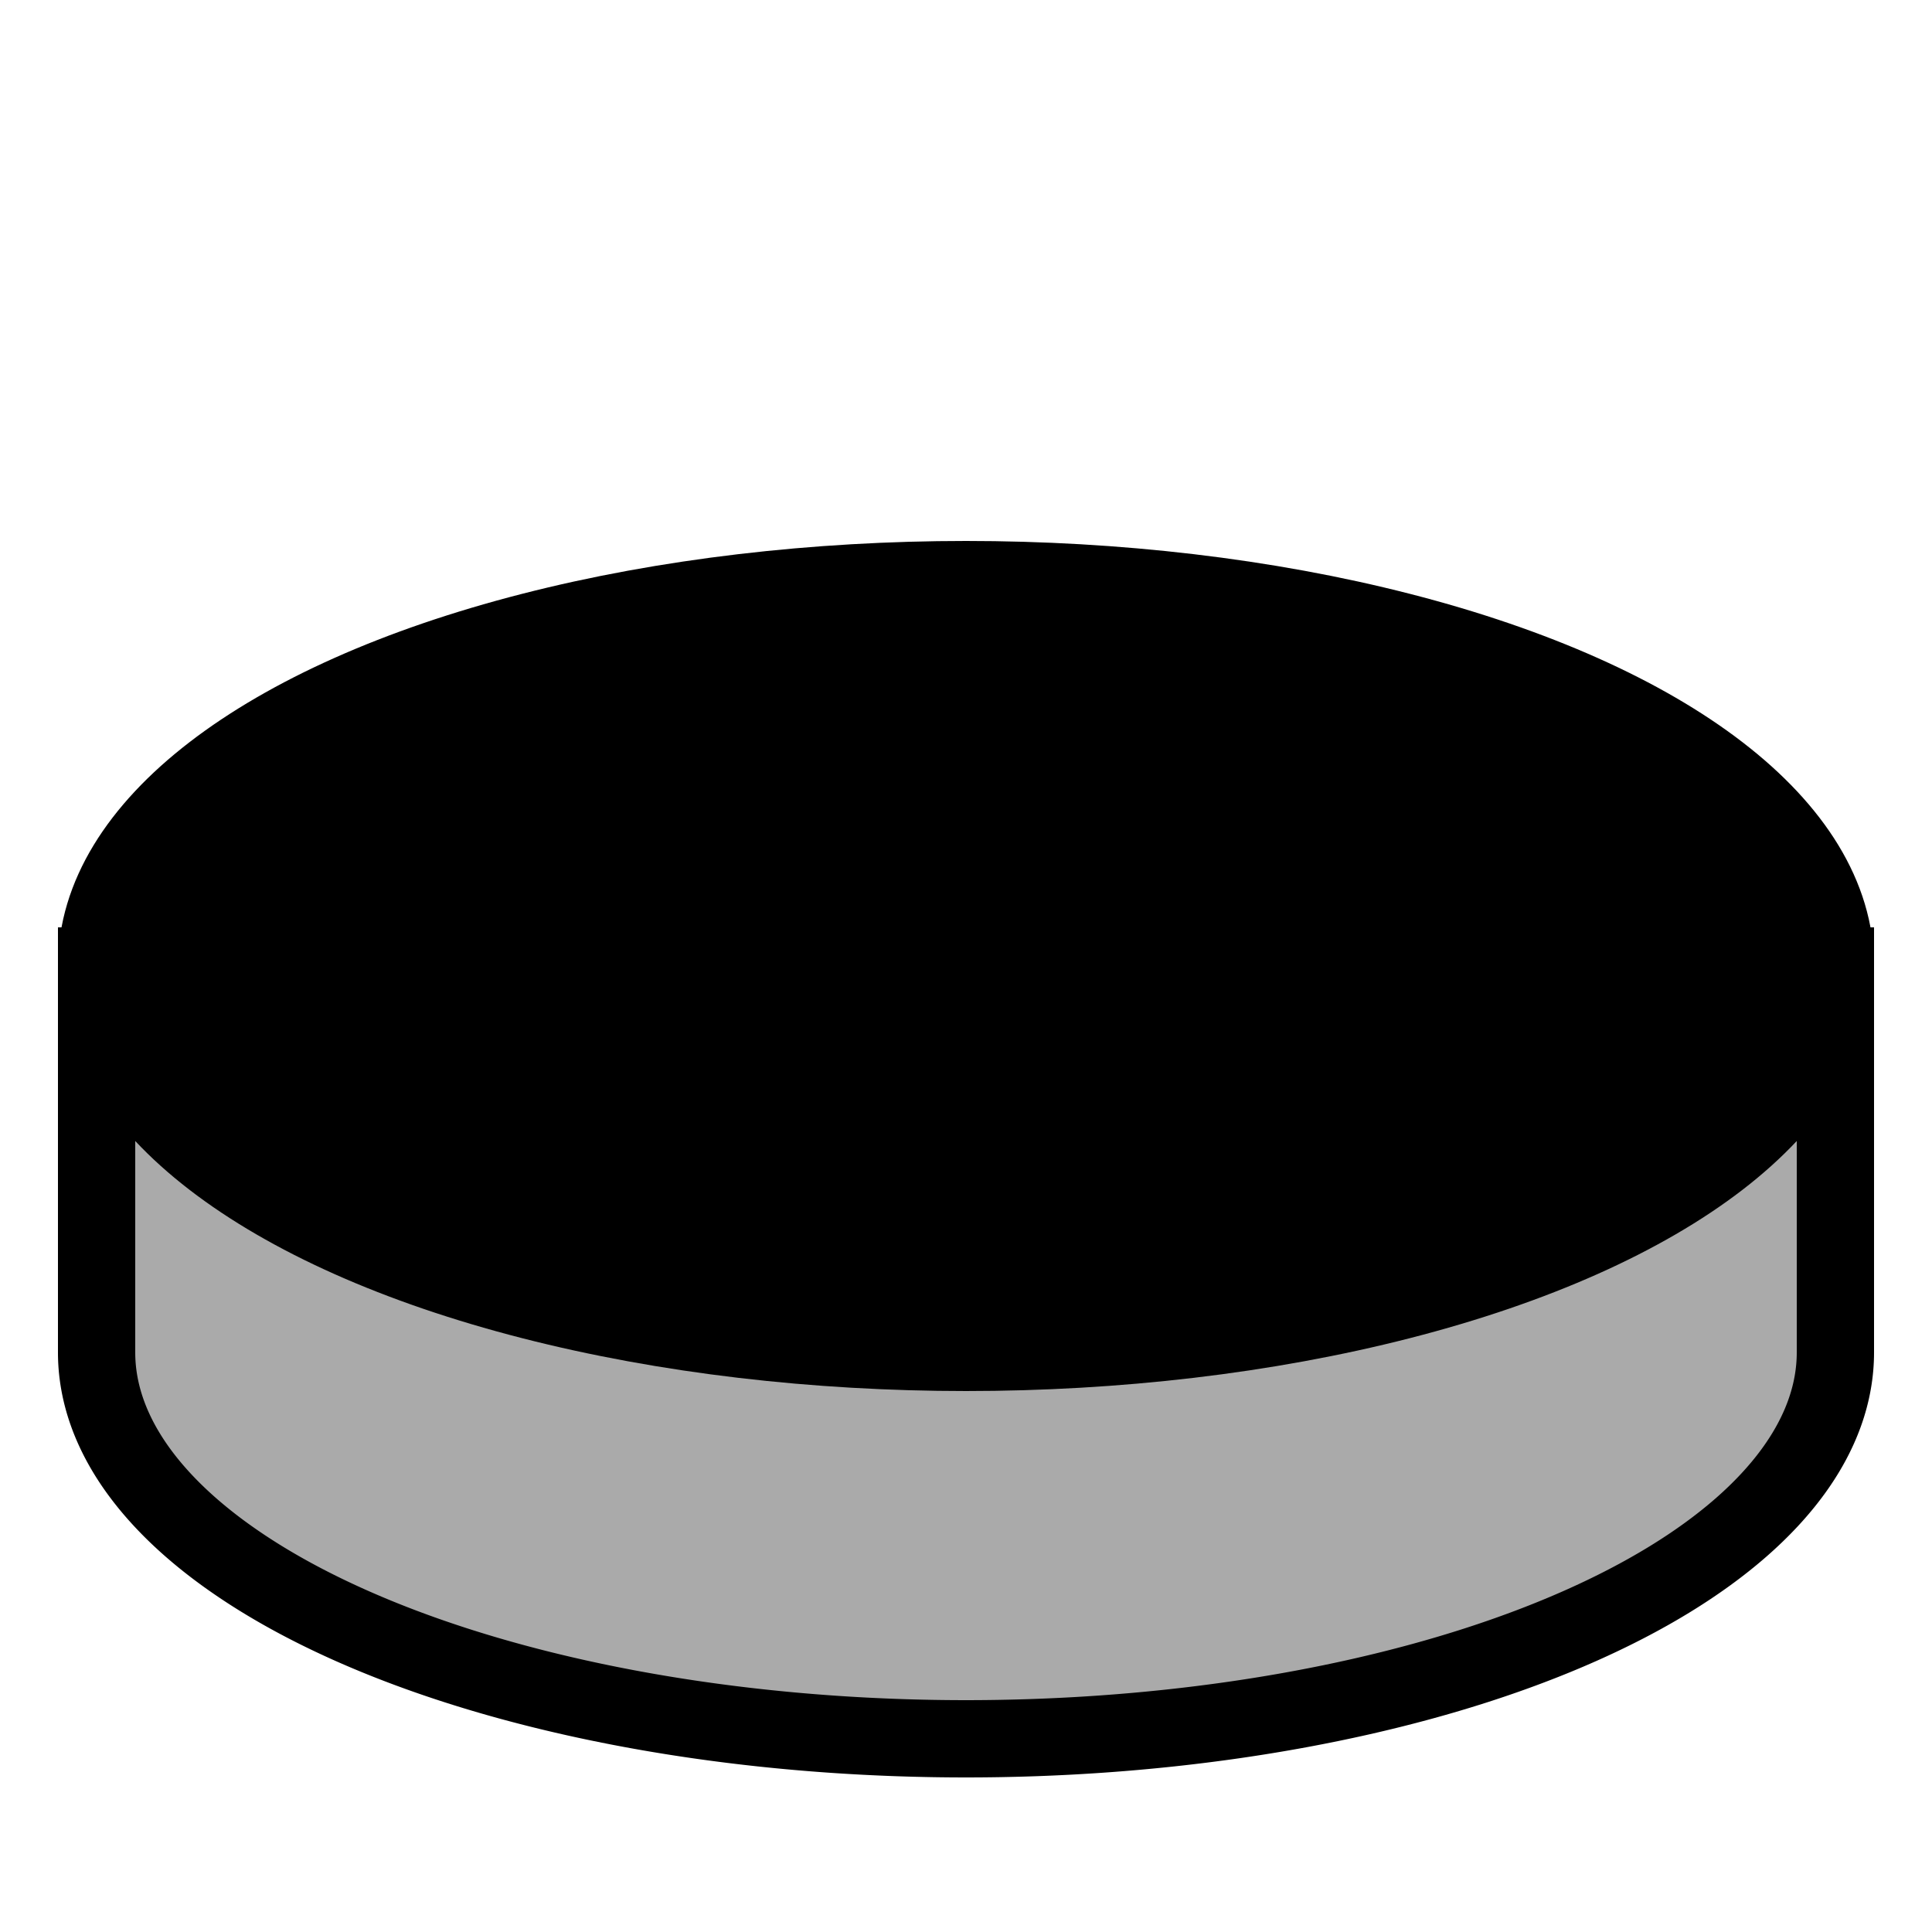 <svg xmlns="http://www.w3.org/2000/svg" width="1000" height="1000" viewBox="0 0 1000 1000">
<g fill="#AAA" stroke="black" stroke-width="40">
<path d="M50 500v200a9 4 0 0 0 900 0v-200Z" />
<ellipse cx="500" cy="500" rx="450" ry="200" fill="black" />
</g>
</svg>
